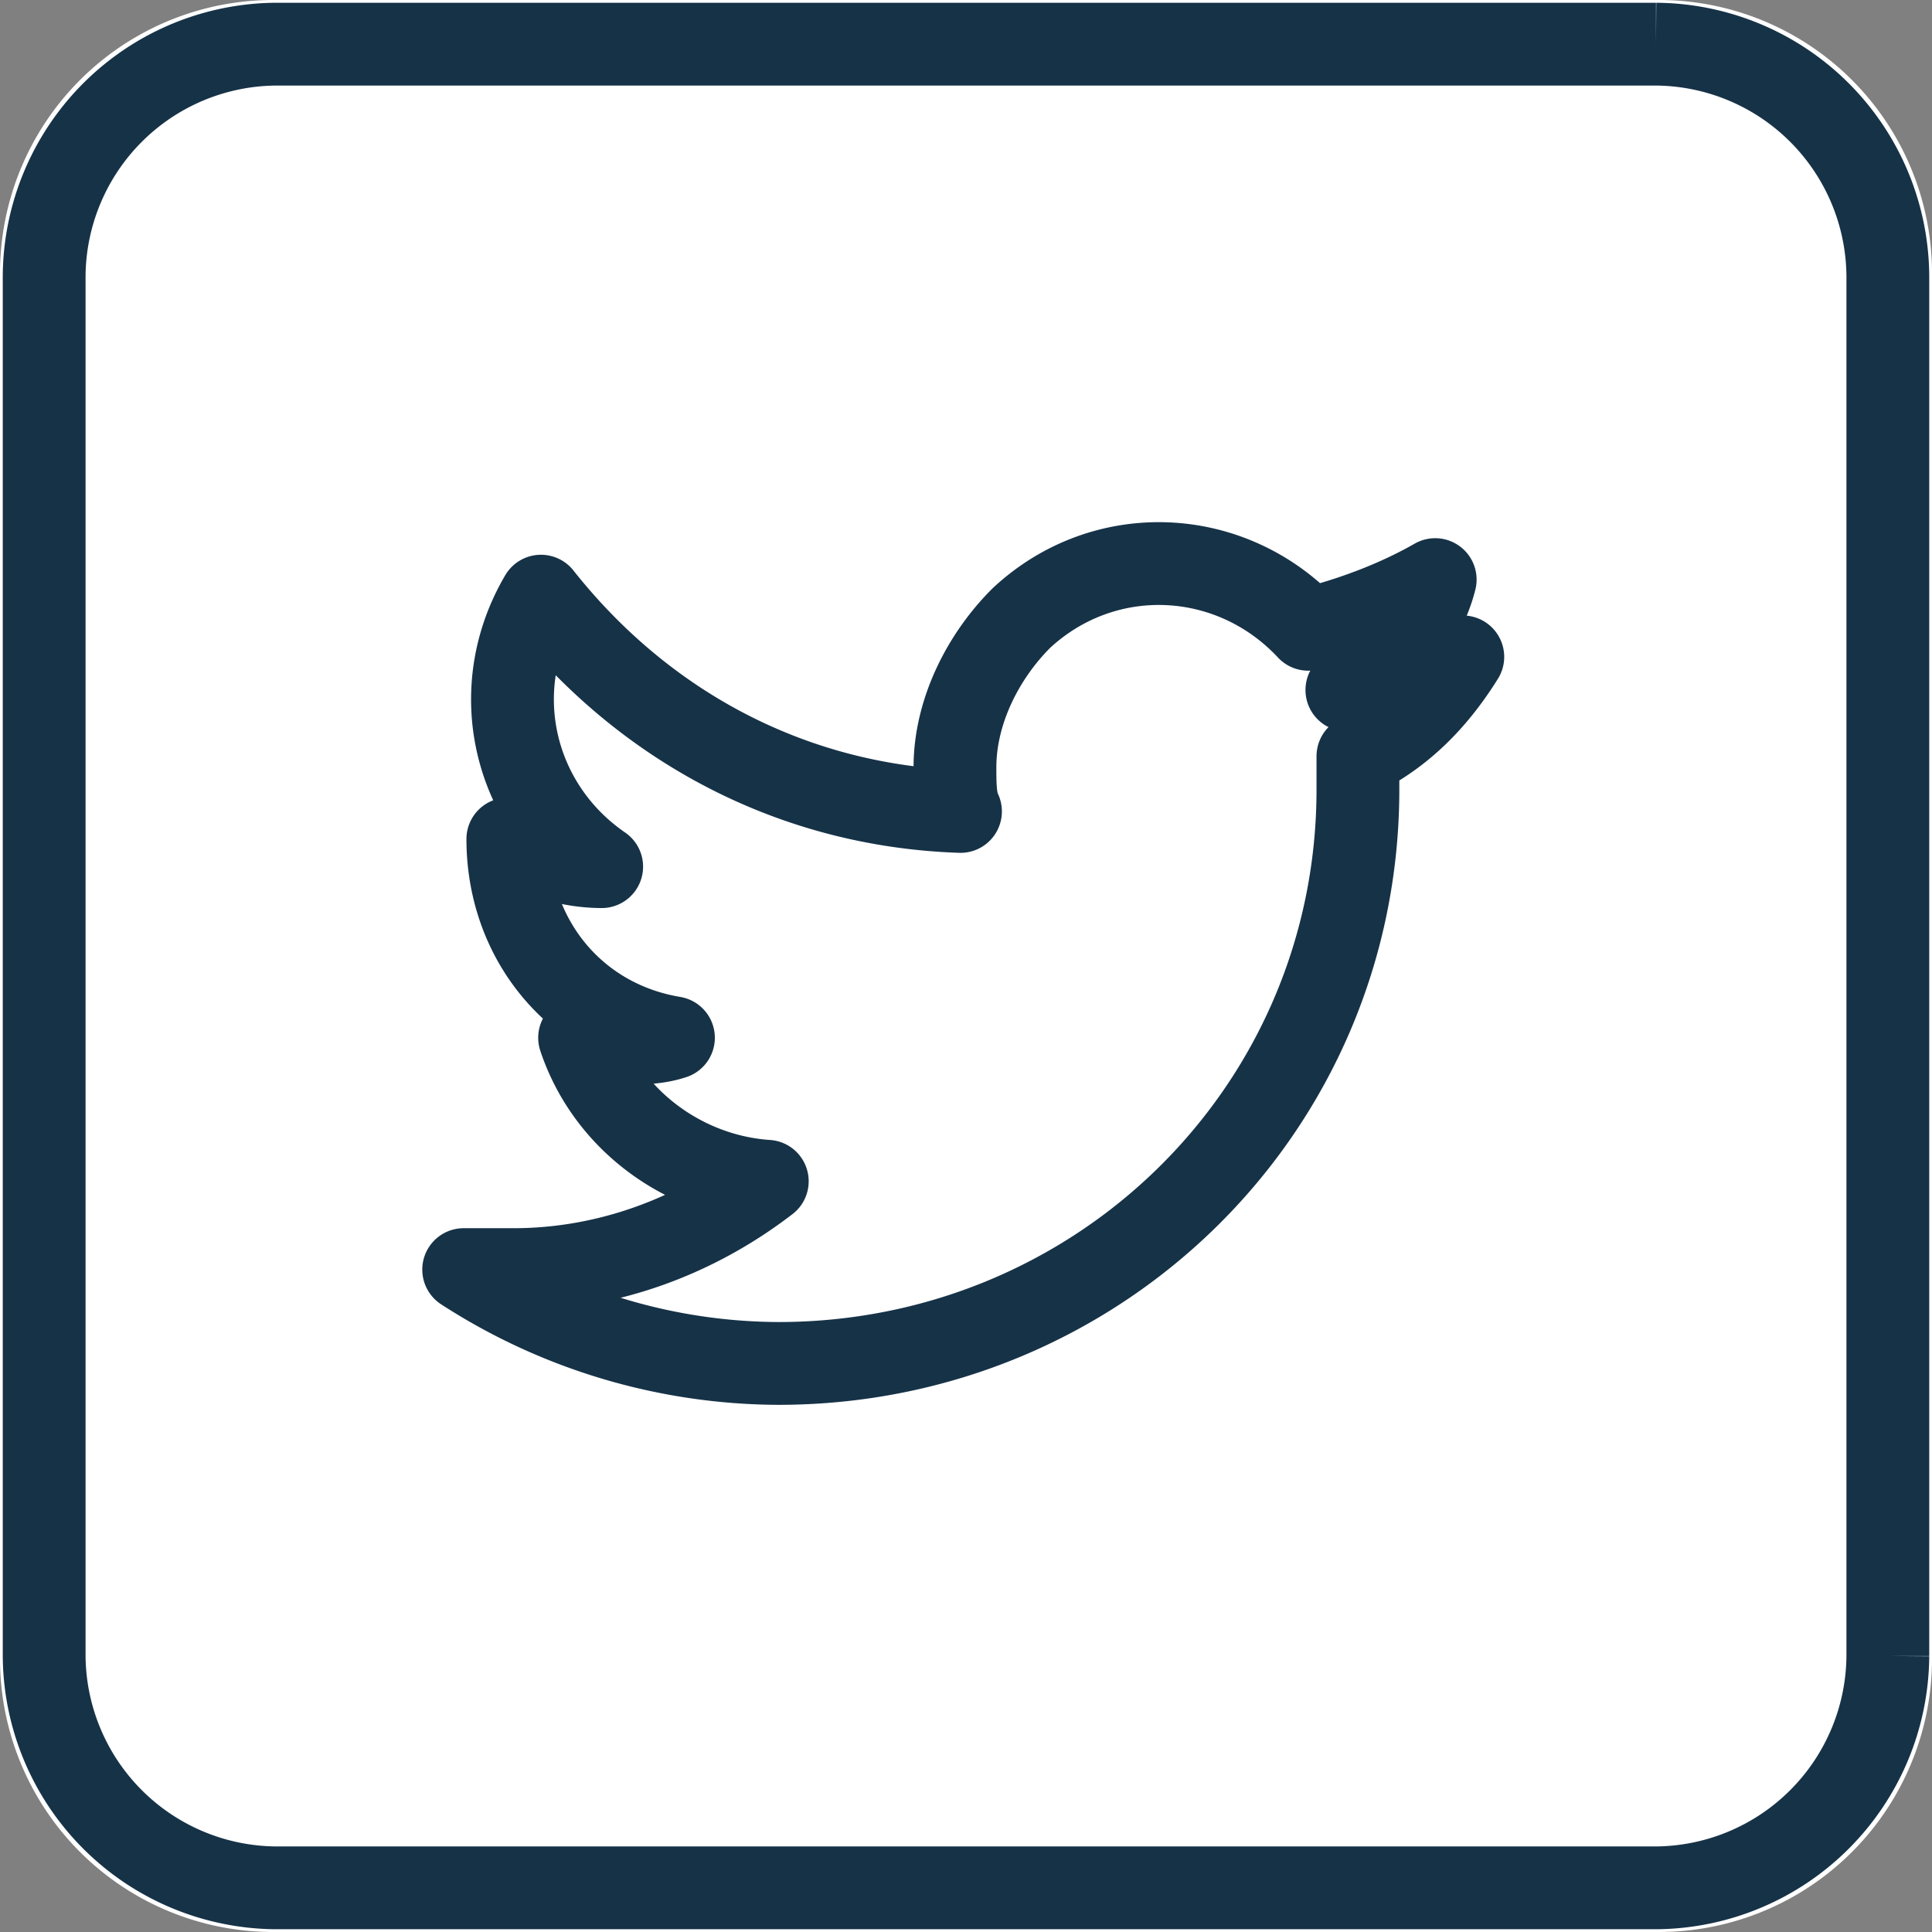 <svg xmlns="http://www.w3.org/2000/svg" viewBox="0 0 35 35"><rect x="0" y="0" width="35" height="35" fill="#808080" stroke="none"/><path d="M5 0h25a4.95 4.95 0 0 1 5 5v25a4.95 4.95 0 0 1-5 5H5a4.95 4.95 0 0 1-5-5V5a4.95 4.95 0 0 1 5-5z" fill="#fff"/><g fill="none" stroke="#163247" stroke-width="1.5"><path d="M5 .8h25A4.23 4.23 0 0 1 34.2 5v25a4.23 4.23 0 0 1-4.2 4.2H5A4.23 4.23 0 0 1 .8 30V5A4.23 4.23 0 0 1 5 .8z"/><path d="M26.5 11.9a8.3 8.3 0 0 1-2.1.6c.8-.5 1.4-1.2 1.6-2-.7.4-1.5.7-2.3.9-1.4-1.5-3.7-1.6-5.2-.2-.7.7-1.2 1.7-1.2 2.7 0 .3 0 .6.1.8-3-.1-5.7-1.5-7.6-3.9-1 1.7-.5 3.8 1.1 4.9-.6 0-1.2-.2-1.7-.5h0c0 1.8 1.2 3.3 3 3.6-.3.1-.6.1-1 .1-.2 0-.5 0-.7-.1.5 1.5 1.9 2.5 3.4 2.6-1.3 1-2.9 1.6-4.6 1.6h-.9a10.56 10.56 0 0 0 5.7 1.7c5.8 0 10.5-4.6 10.5-10.4v-.1-.5c.8-.4 1.4-1 1.9-1.8z" stroke-linejoin="round"/></g></svg>